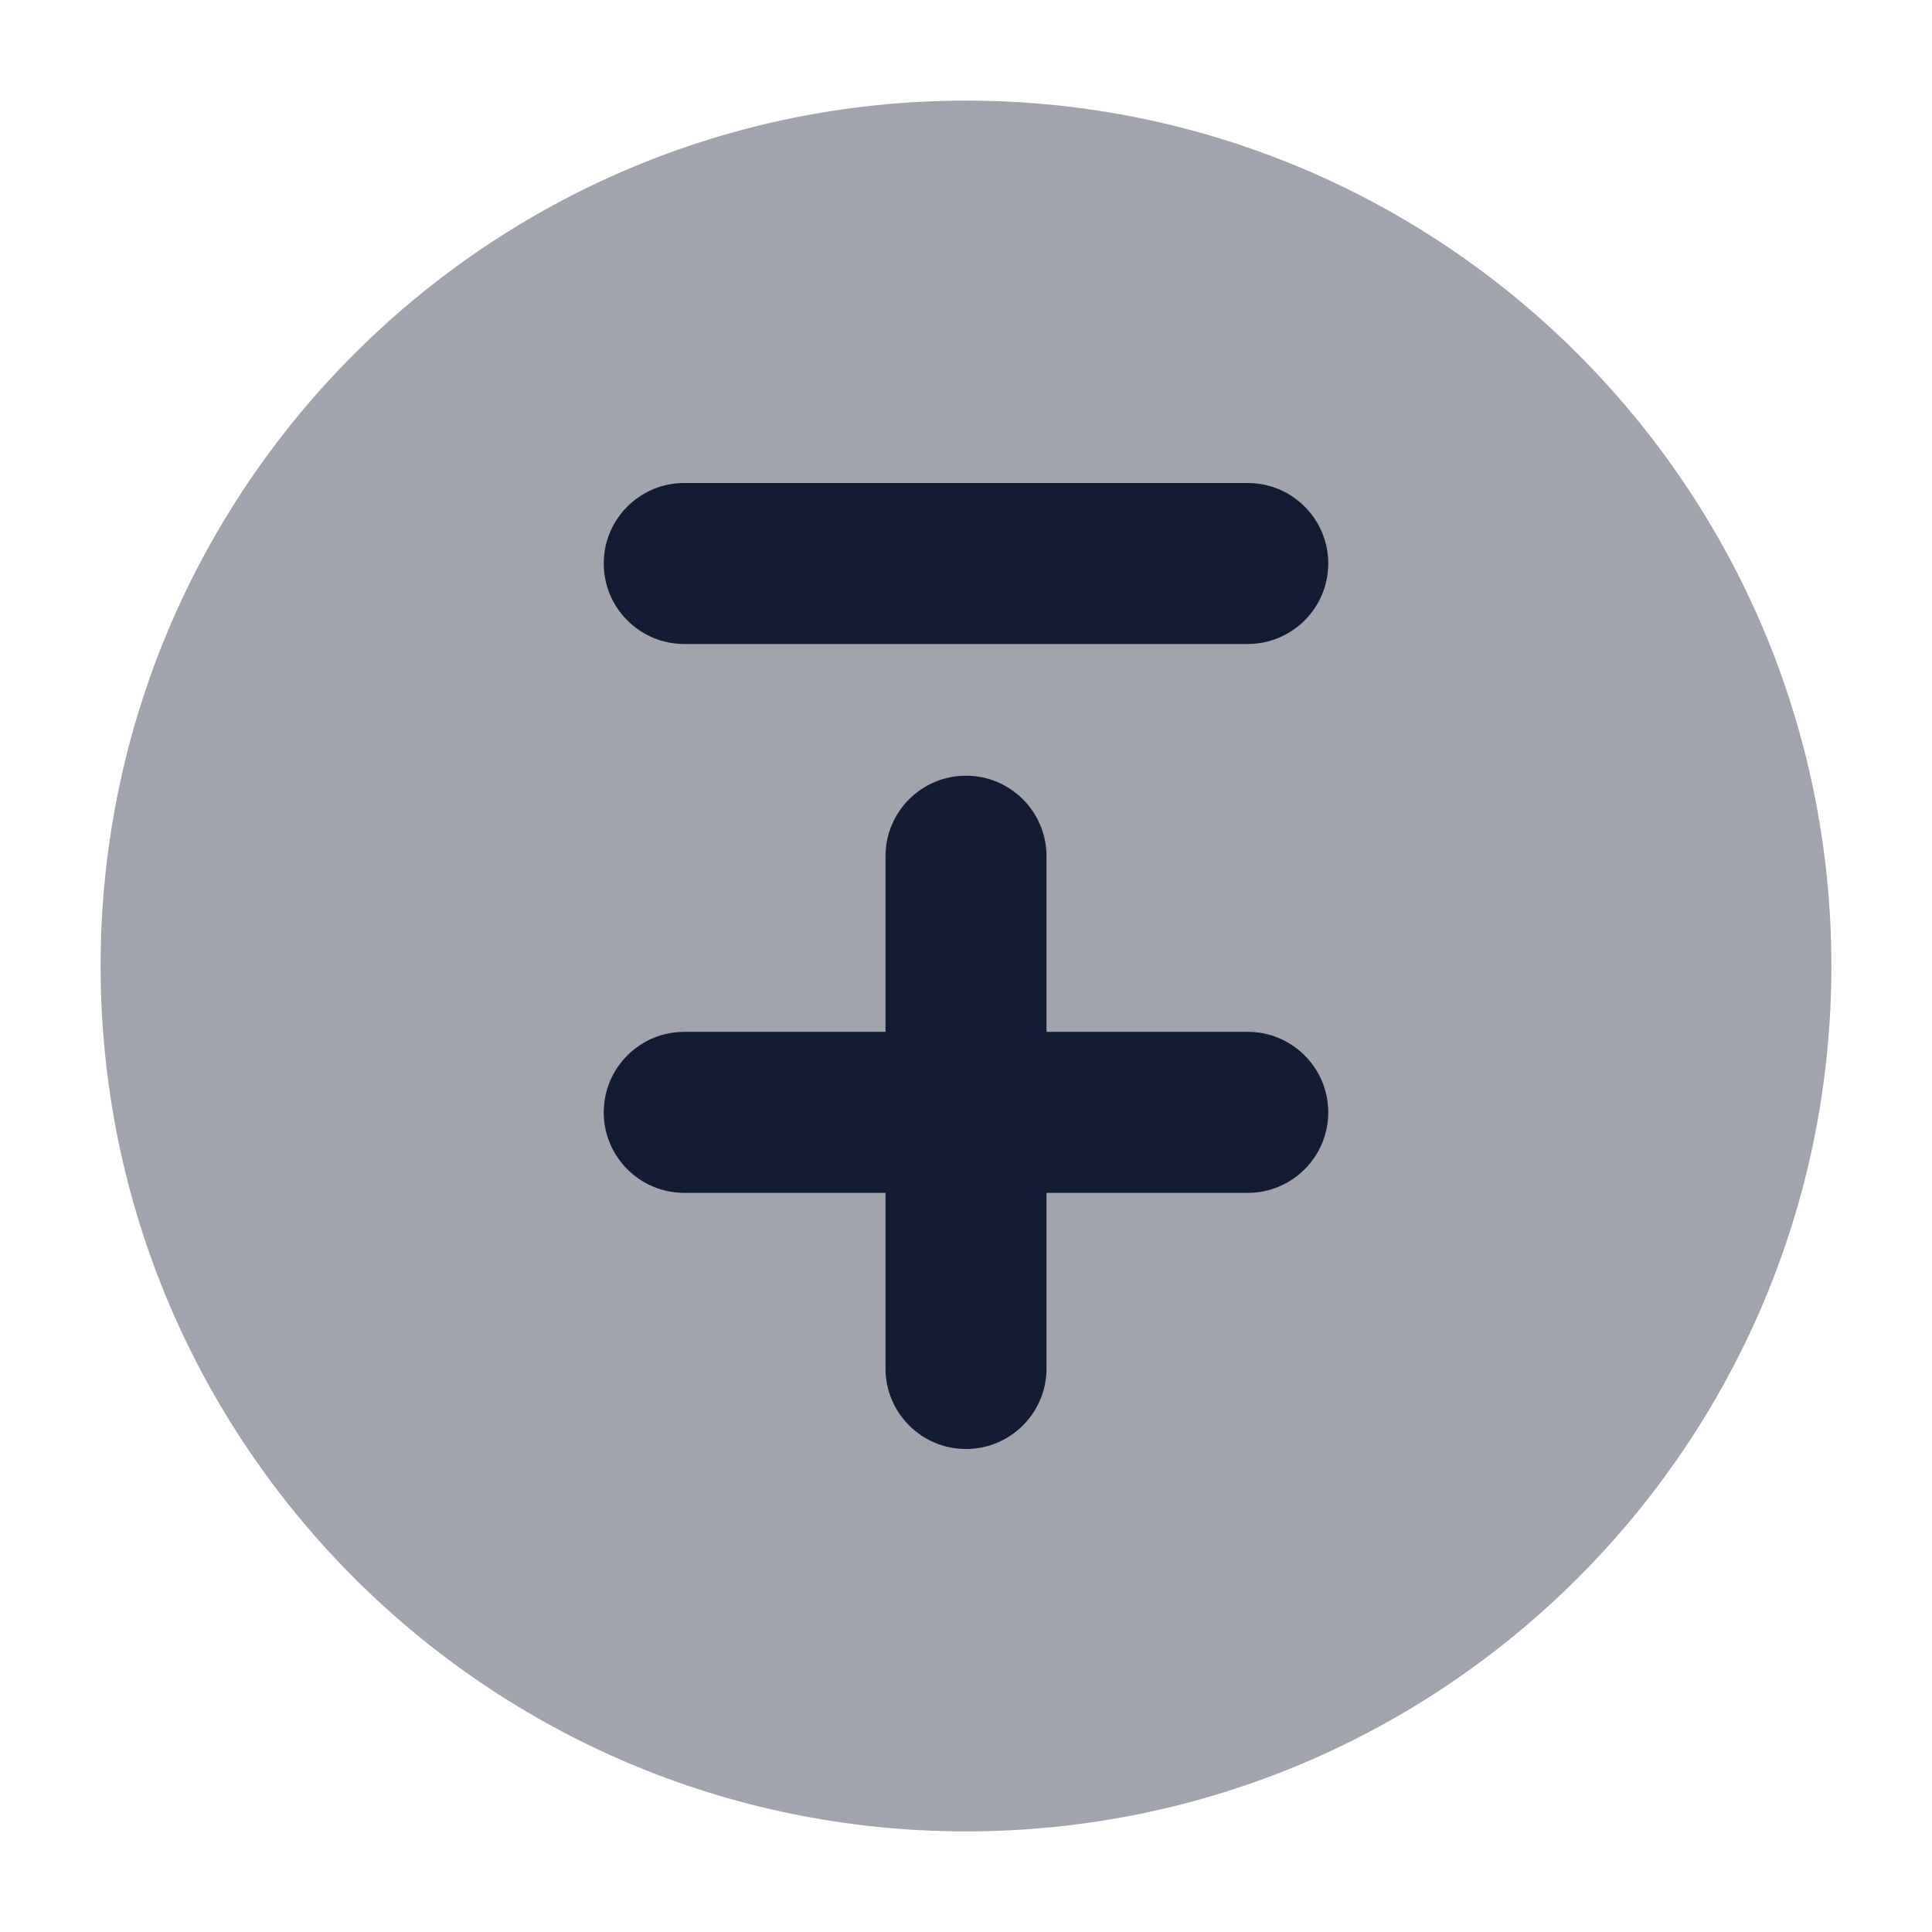 <svg width="24" height="24" viewBox="0 0 24 24" fill="none" xmlns="http://www.w3.org/2000/svg">
<path opacity="0.4" d="M1.25 12C1.25 6.063 6.063 1.25 12 1.25C17.937 1.25 22.75 6.063 22.75 12C22.75 17.937 17.937 22.75 12 22.75C6.063 22.75 1.25 17.937 1.25 12Z" fill="#141B34"/>
<path fill-rule="evenodd" clip-rule="evenodd" d="M12 18C12.552 18 13 17.552 13 17V14.818H15.5C16.052 14.818 16.5 14.37 16.5 13.818C16.5 13.266 16.052 12.818 15.5 12.818H13V10.636C13 10.084 12.552 9.636 12 9.636C11.448 9.636 11 10.084 11 10.636V12.818H8.5C7.948 12.818 7.5 13.266 7.5 13.818C7.5 14.37 7.948 14.818 8.5 14.818H11V17C11 17.552 11.448 18 12 18ZM7.5 7C7.5 7.552 7.948 8 8.5 8H15.5C16.052 8 16.5 7.552 16.5 7C16.5 6.448 16.052 6 15.5 6H8.5C7.948 6 7.5 6.448 7.5 7Z" fill="#141B34"/>
</svg>
